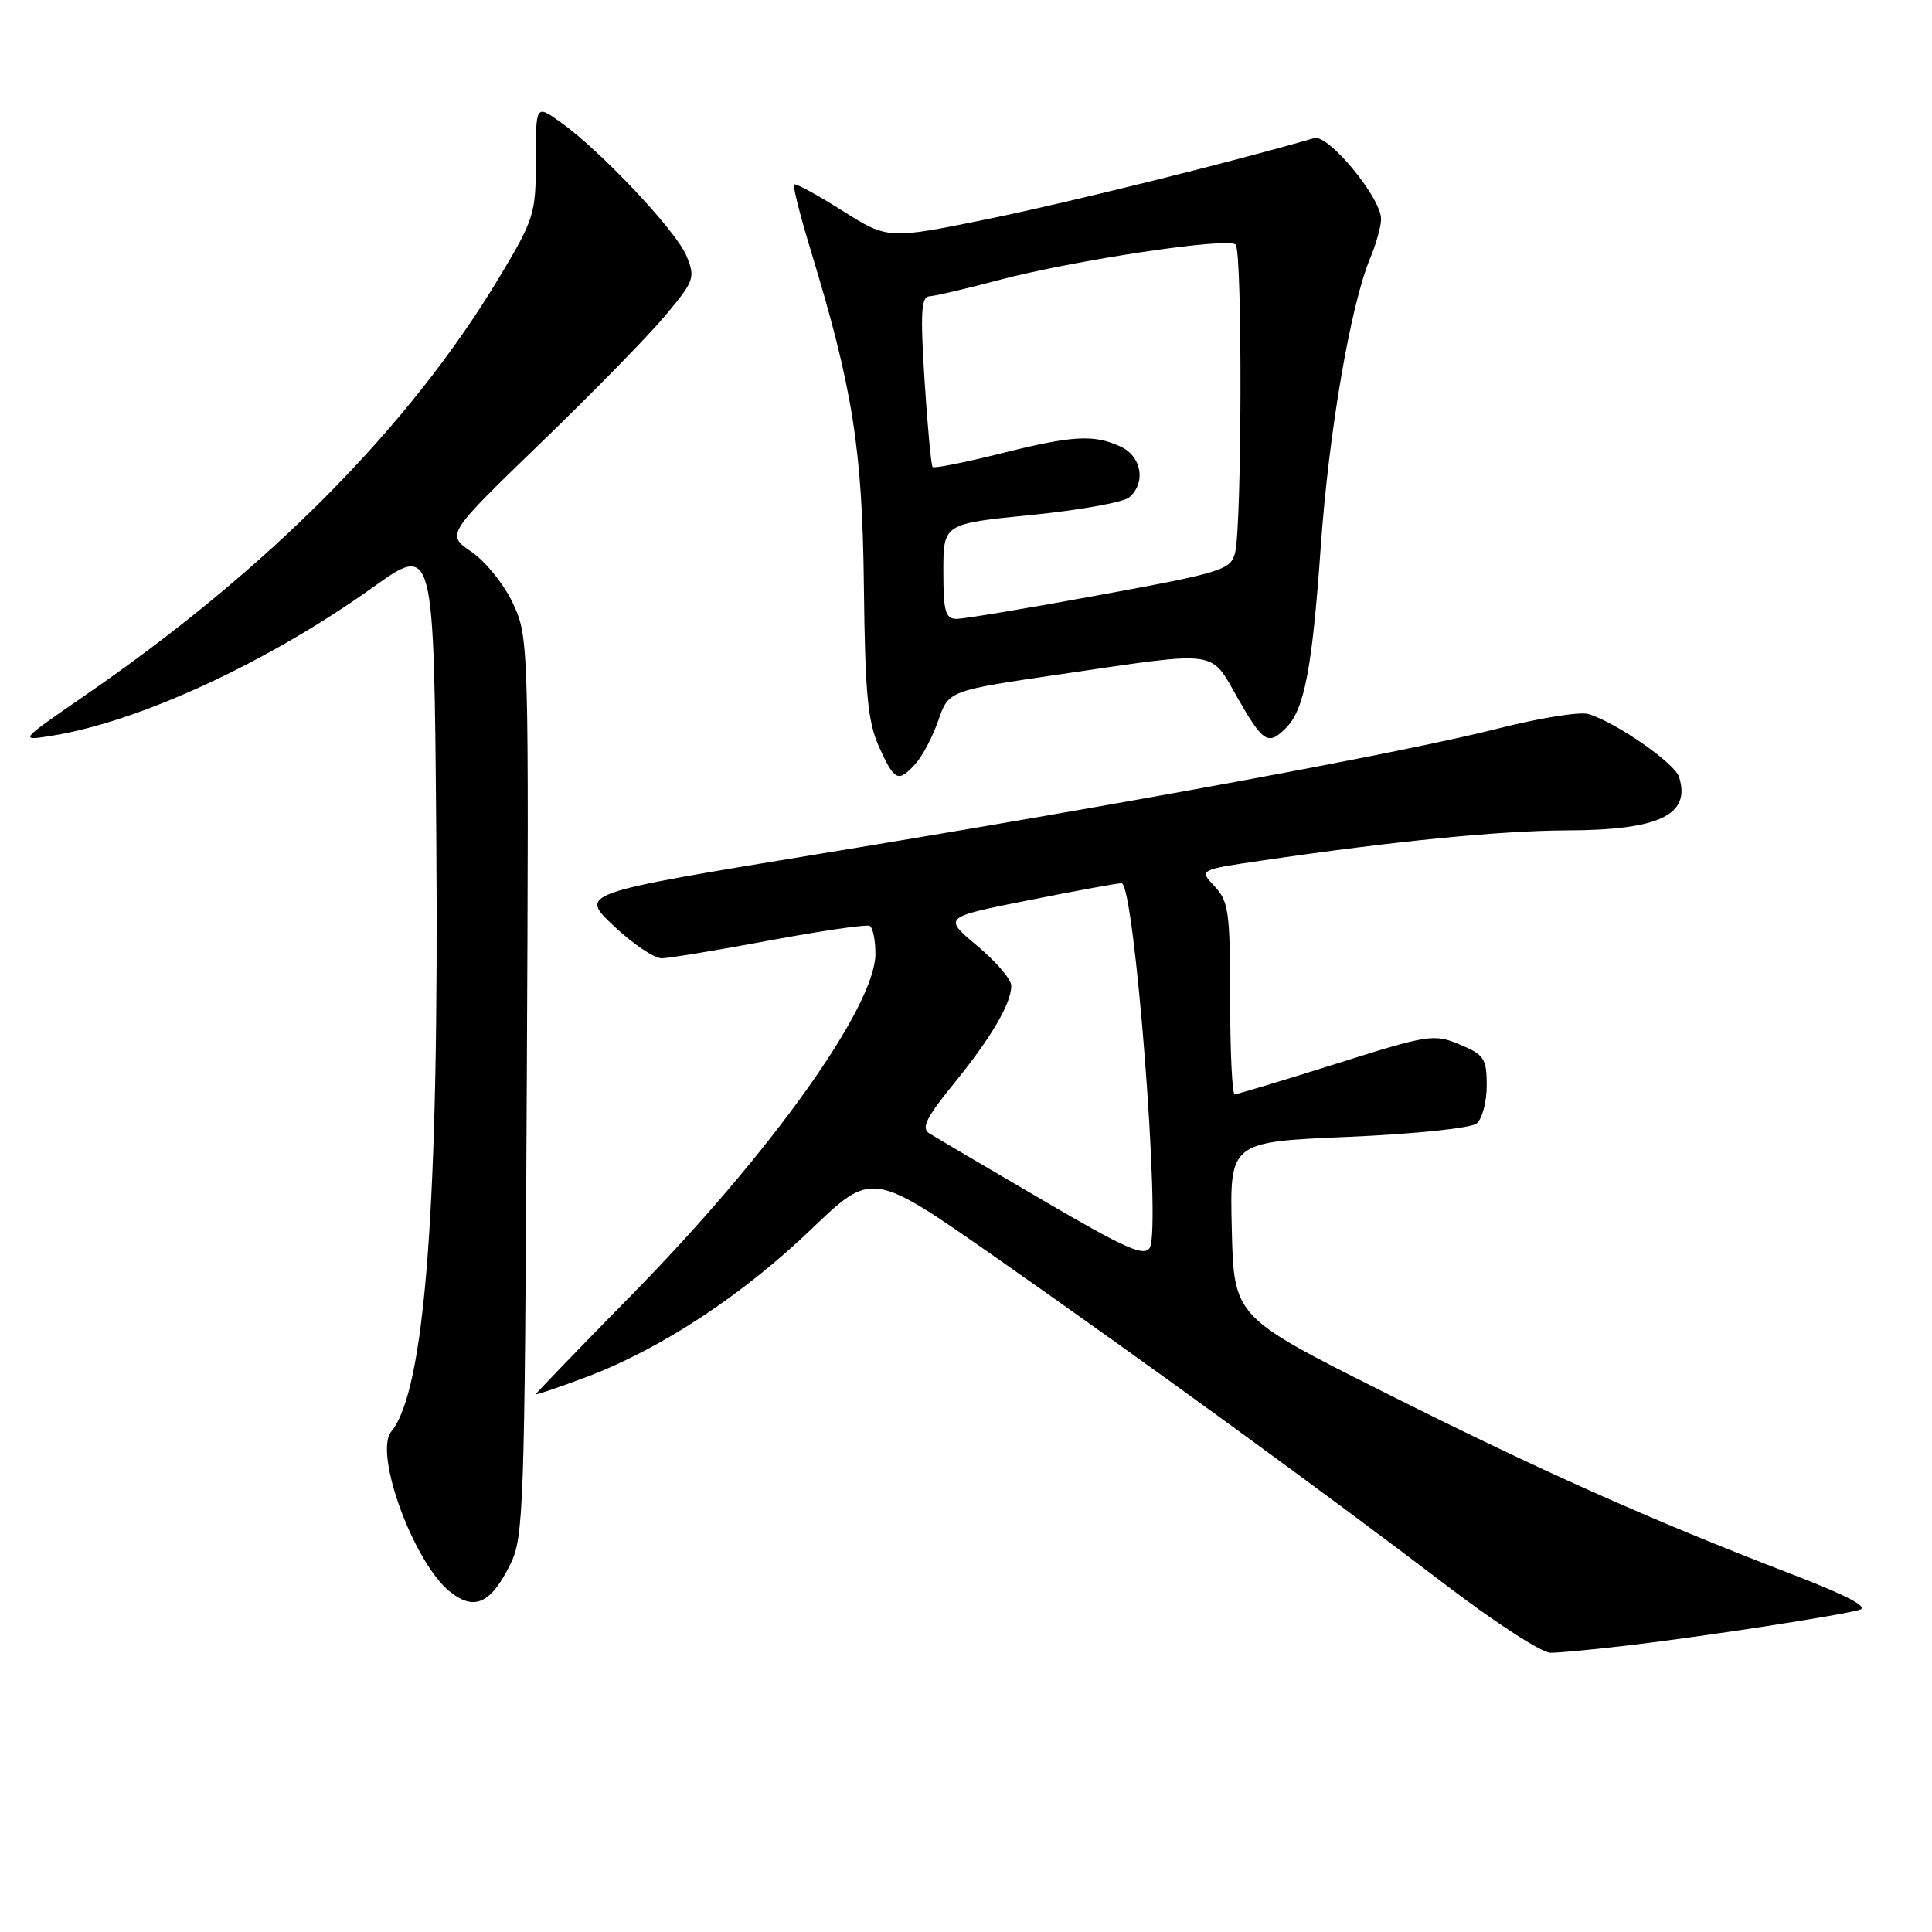 <?xml version="1.0" encoding="UTF-8" standalone="no"?>
<!DOCTYPE svg PUBLIC "-//W3C//DTD SVG 1.1//EN" "http://www.w3.org/Graphics/SVG/1.1/DTD/svg11.dtd" >
<svg xmlns="http://www.w3.org/2000/svg" xmlns:xlink="http://www.w3.org/1999/xlink" version="1.1" viewBox="0 0 256 256">
 <g >
 <path fill="currentColor"
d=" M 216.03 217.99 C 226.05 216.80 243.70 214.08 246.40 213.31 C 247.68 212.95 244.74 211.40 237.40 208.58 C 218.64 201.36 204.19 194.91 183.50 184.53 C 163.50 174.49 163.50 174.49 163.22 162.90 C 162.94 151.31 162.94 151.31 178.64 150.64 C 187.58 150.25 194.92 149.48 195.67 148.86 C 196.40 148.25 197.00 145.99 197.00 143.83 C 197.00 140.27 196.66 139.76 193.43 138.40 C 190.00 136.97 189.31 137.08 177.02 140.96 C 169.97 143.18 163.92 145.00 163.60 145.00 C 163.27 145.00 163.00 139.29 163.00 132.31 C 163.00 120.89 162.80 119.41 160.94 117.44 C 158.88 115.25 158.88 115.25 167.19 114.03 C 184.73 111.45 198.85 110.06 207.70 110.03 C 219.88 109.99 224.08 107.97 222.48 102.94 C 221.90 101.10 214.08 95.69 210.47 94.61 C 209.35 94.28 203.95 95.14 198.47 96.54 C 186.08 99.68 150.13 106.33 108.48 113.16 C 76.75 118.37 76.75 118.37 81.32 122.68 C 83.83 125.06 86.70 126.99 87.69 126.98 C 88.69 126.96 95.12 125.90 102.00 124.61 C 108.88 123.33 114.84 122.46 115.25 122.69 C 115.66 122.93 116.00 124.58 116.00 126.37 C 116.00 133.37 102.08 152.86 83.78 171.50 C 76.75 178.65 71.01 184.61 71.00 184.74 C 71.00 184.87 74.03 183.84 77.74 182.45 C 87.55 178.75 98.38 171.63 107.53 162.85 C 115.56 155.15 115.56 155.15 132.03 166.67 C 151.87 180.55 175.82 197.99 191.68 210.09 C 198.09 214.99 204.29 219.00 205.45 219.00 C 206.61 219.00 211.37 218.55 216.03 217.99 Z  M 67.62 207.28 C 69.39 203.73 69.52 199.89 69.80 144.00 C 70.09 85.24 70.06 84.44 67.98 79.97 C 66.82 77.48 64.35 74.41 62.49 73.13 C 59.11 70.82 59.11 70.82 71.59 58.75 C 78.46 52.12 85.91 44.50 88.15 41.82 C 92.02 37.19 92.16 36.80 90.95 33.88 C 89.58 30.57 79.54 19.92 74.25 16.17 C 71.00 13.86 71.00 13.86 71.00 21.27 C 71.00 28.38 70.80 29.02 66.05 36.92 C 54.22 56.60 35.48 75.49 11.19 92.20 C 2.50 98.19 2.50 98.19 6.92 97.48 C 18.50 95.62 35.56 87.73 49.40 77.83 C 57.50 72.04 57.50 72.04 57.81 110.77 C 58.20 159.50 56.33 184.28 51.85 189.68 C 49.48 192.54 54.85 207.16 59.67 210.95 C 62.88 213.48 65.04 212.48 67.62 207.28 Z  M 121.33 101.18 C 122.24 100.18 123.59 97.60 124.34 95.44 C 125.70 91.51 125.70 91.51 140.60 89.33 C 161.76 86.23 160.30 86.03 164.00 92.50 C 167.39 98.42 168.03 98.82 170.40 96.46 C 172.83 94.03 173.87 88.63 175.00 72.54 C 176.07 57.27 178.95 40.46 181.55 34.23 C 182.35 32.32 183.00 29.98 183.00 29.02 C 183.00 26.20 176.02 17.75 174.14 18.30 C 163.18 21.48 141.89 26.76 131.15 28.97 C 117.66 31.73 117.66 31.73 111.61 27.91 C 108.29 25.81 105.42 24.25 105.22 24.44 C 105.03 24.64 106.02 28.55 107.42 33.15 C 113.00 51.46 114.27 59.50 114.47 77.72 C 114.63 91.93 114.98 95.63 116.48 98.97 C 118.54 103.52 119.02 103.74 121.33 101.18 Z  M 138.00 158.93 C 130.57 154.59 123.88 150.64 123.12 150.16 C 122.05 149.47 122.75 148.05 126.36 143.62 C 131.34 137.50 134.00 132.97 134.00 130.60 C 134.00 129.77 131.97 127.40 129.48 125.32 C 124.96 121.54 124.96 121.54 136.23 119.30 C 142.43 118.06 148.00 117.04 148.61 117.03 C 150.32 116.99 153.87 162.64 152.36 165.31 C 151.65 166.57 149.18 165.48 138.00 158.93 Z  M 125.00 75.70 C 125.00 69.40 125.00 69.40 136.60 68.24 C 142.97 67.61 148.82 66.56 149.60 65.92 C 151.89 64.01 151.29 60.45 148.45 59.16 C 144.88 57.53 142.14 57.70 132.43 60.13 C 127.75 61.30 123.77 62.09 123.58 61.88 C 123.38 61.67 122.90 56.51 122.51 50.42 C 121.94 41.45 122.06 39.32 123.15 39.26 C 123.89 39.23 128.01 38.26 132.31 37.12 C 142.33 34.47 162.74 31.40 163.73 32.41 C 164.63 33.31 164.56 69.64 163.66 73.23 C 163.08 75.51 162.04 75.84 145.77 78.83 C 136.27 80.58 127.71 82.01 126.75 82.00 C 125.27 82.00 125.00 81.03 125.00 75.70 Z "/>
</g>
</svg>